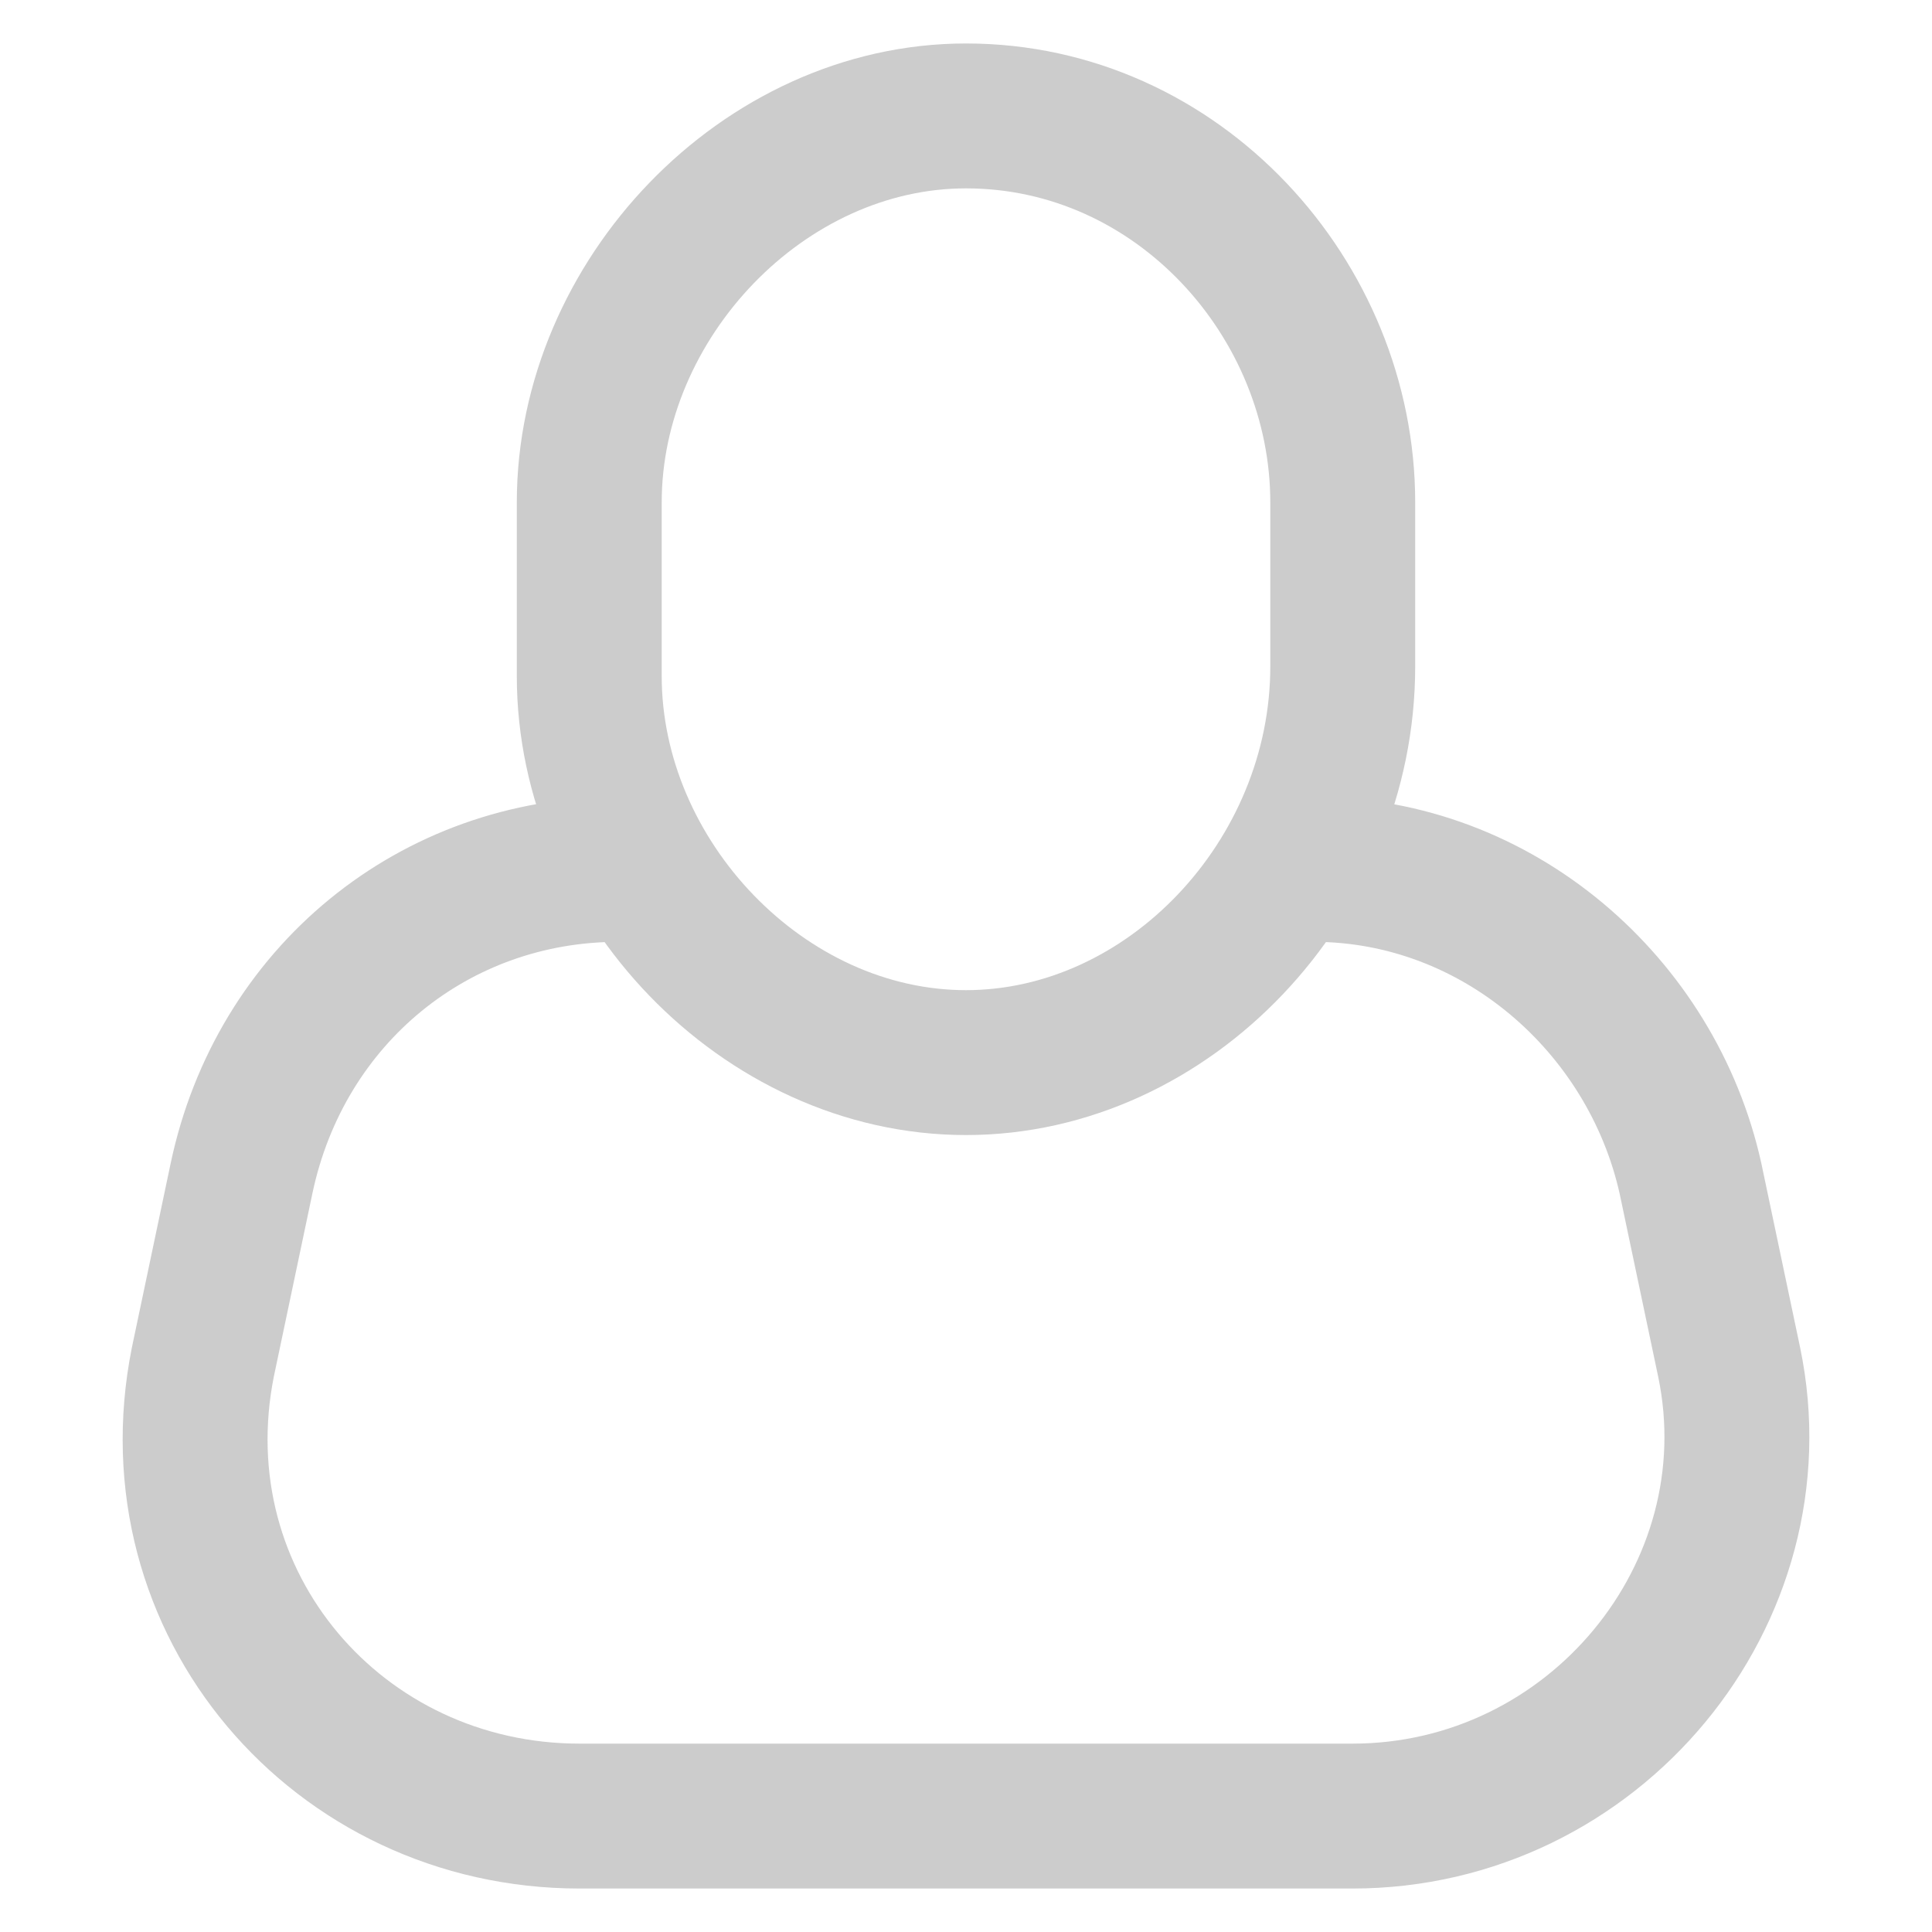 <?xml version="1.0" encoding="utf-8"?>
<!-- Generator: Adobe Illustrator 17.1.0, SVG Export Plug-In . SVG Version: 6.00 Build 0)  -->
<!DOCTYPE svg PUBLIC "-//W3C//DTD SVG 1.1//EN" "http://www.w3.org/Graphics/SVG/1.1/DTD/svg11.dtd">
<svg version="1.1" id="Layer_1" xmlns="http://www.w3.org/2000/svg" xmlns:xlink="http://www.w3.org/1999/xlink" x="0px" y="0px"
	 viewBox="6 6 20 20" enable-background="new 6 6 20 20" xml:space="preserve">
<path fill="none" stroke="#CCCCCC" stroke-width="1.5" stroke-linecap="round" stroke-linejoin="round" stroke-miterlimit="10" d="
	M16,7.2L16,7.2c2.2,0,3.9,1.9,3.9,4v1.7c0,2.2-1.8,4.1-3.9,4.1l0,0c-2.1,0-3.9-1.9-3.9-4v-1.8C12.1,9.1,13.9,7.2,16,7.2z"/>
<path fill="none" stroke="#CCCCCC" stroke-width="1.5" stroke-linecap="round" stroke-linejoin="round" stroke-miterlimit="10" d="
	M19.6,15c1.9,0,3.5,1.4,3.9,3.2l0.4,1.9c0.5,2.4-1.4,4.7-3.9,4.7H12c-2.5,0-4.4-2.2-3.9-4.7l0.4-1.9c0.4-1.9,2-3.2,3.9-3.2"/>
</svg>
